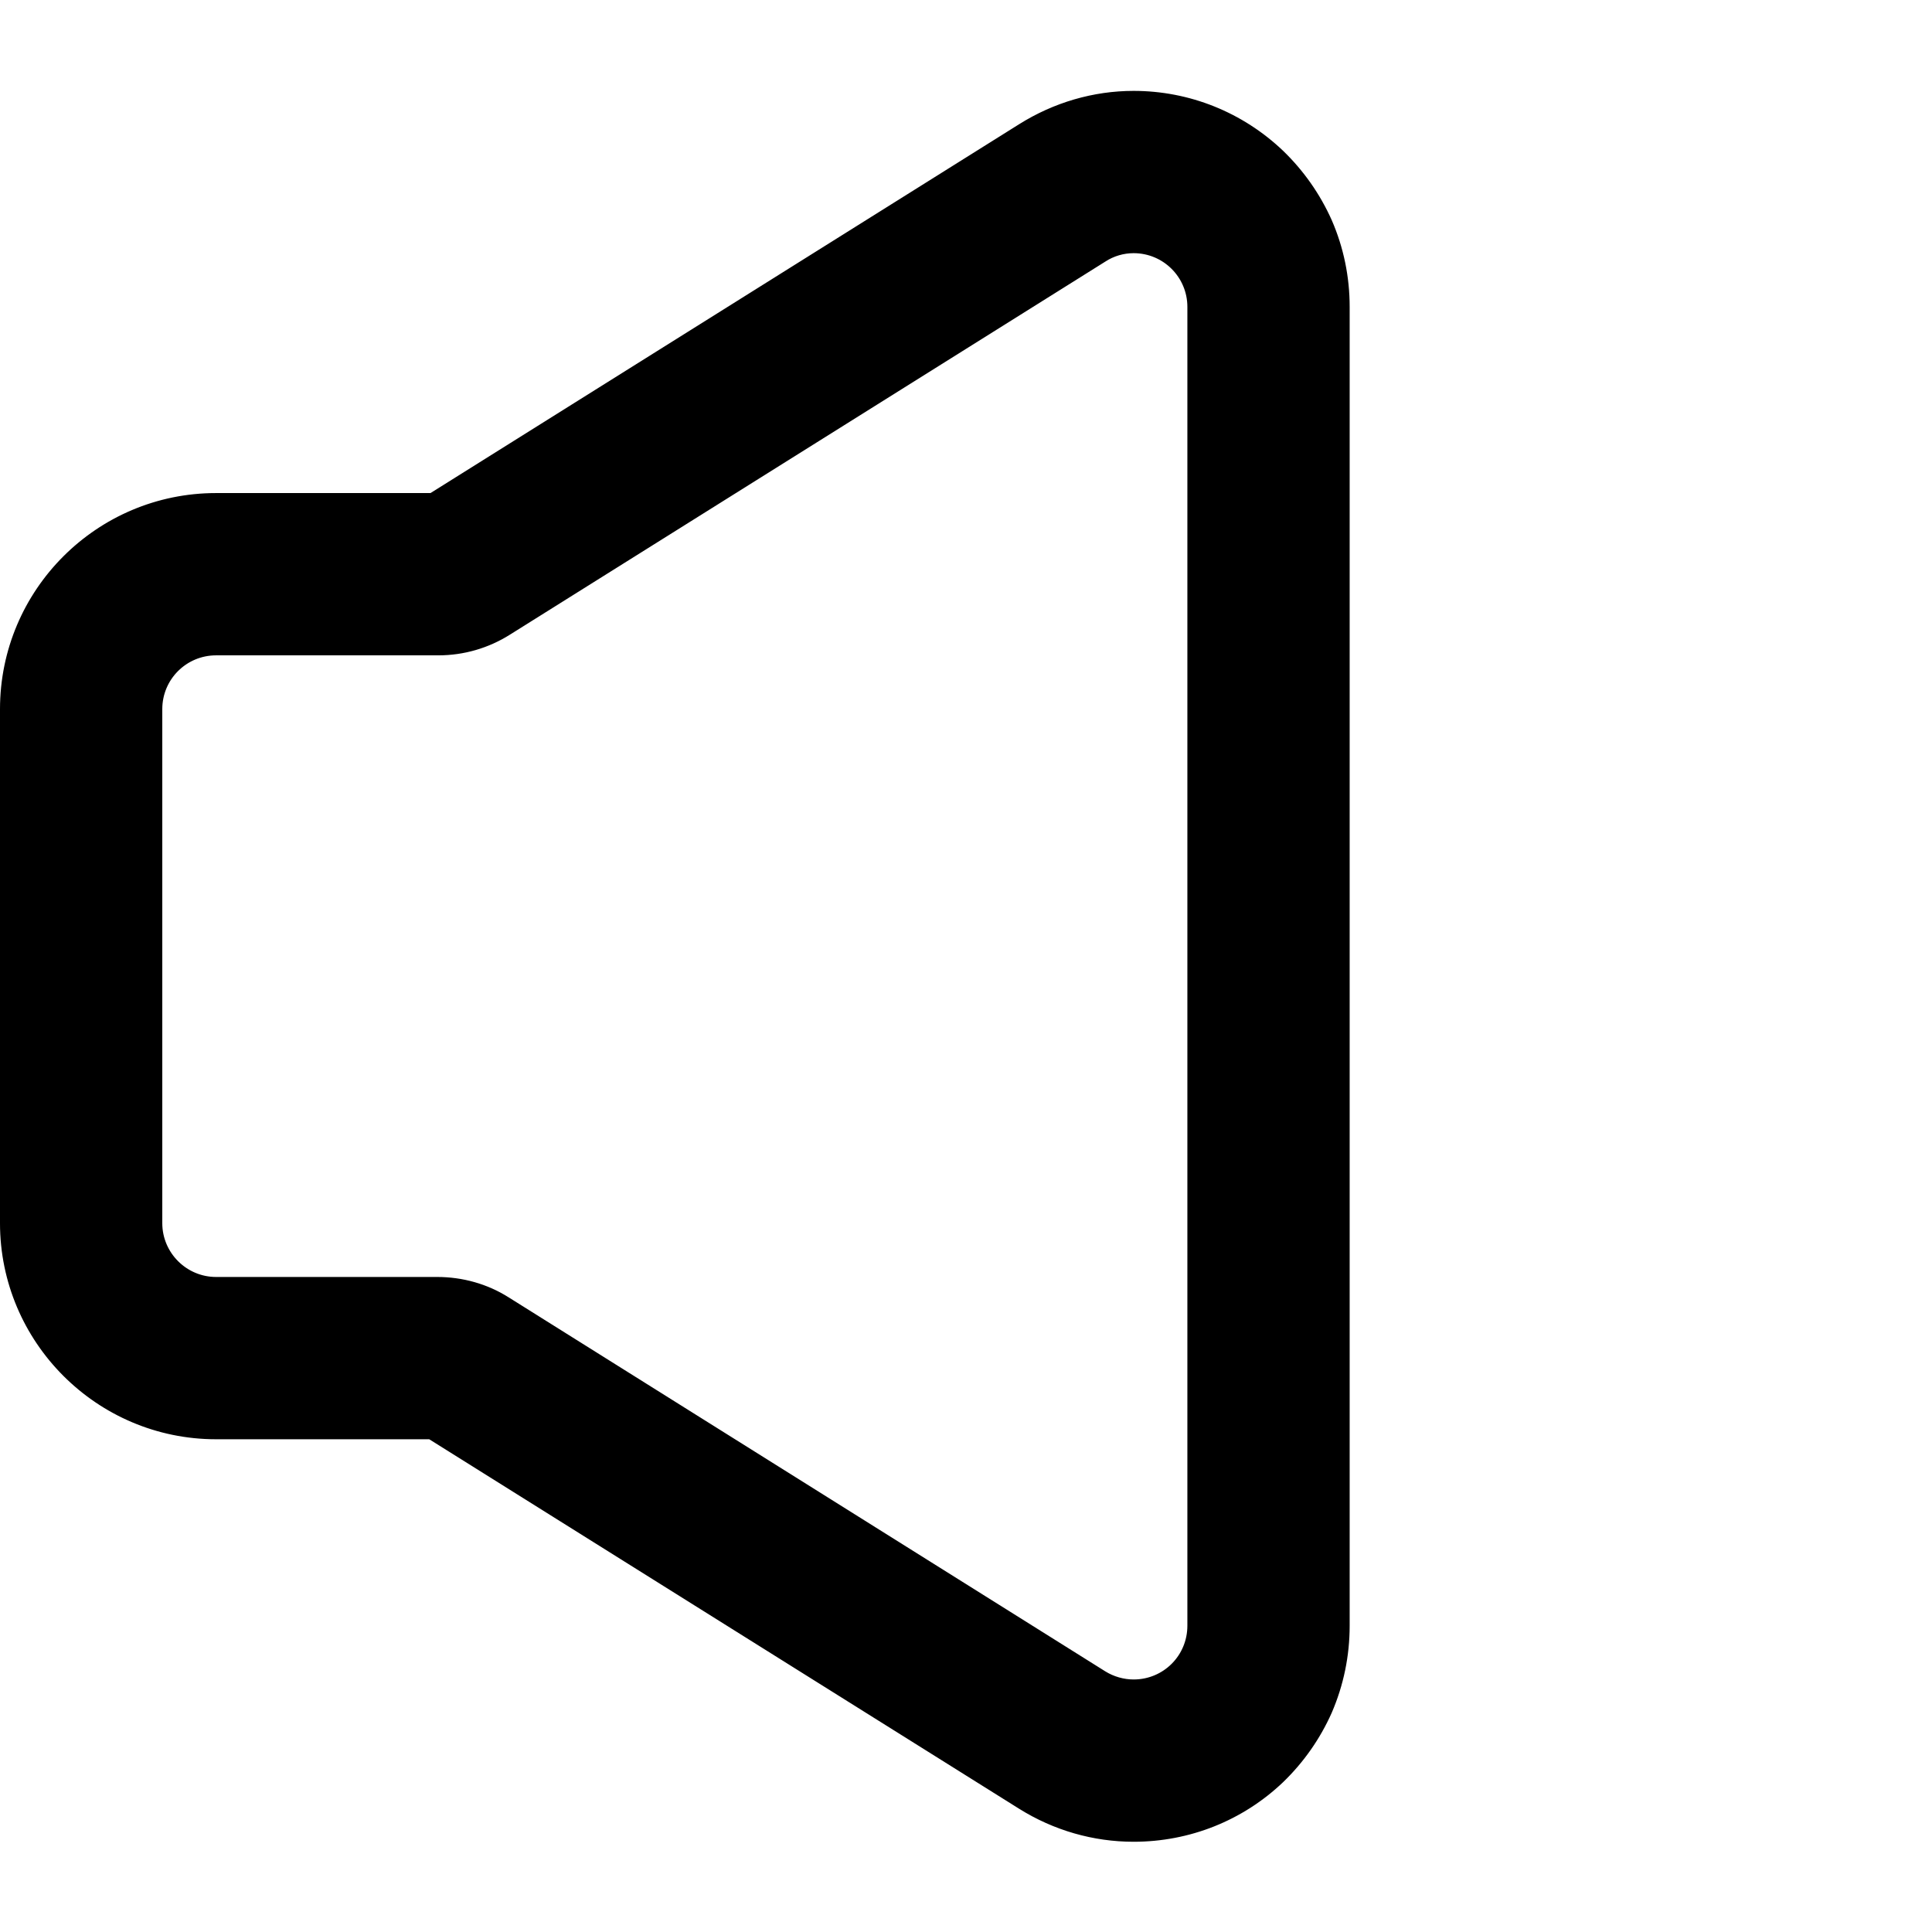 <?xml version="1.0" encoding="UTF-8"?>
<!DOCTYPE svg PUBLIC "-//W3C//DTD SVG 1.1//EN" "http://www.w3.org/Graphics/SVG/1.1/DTD/svg11.dtd">
<svg id="Capa_1" xmlns="http://www.w3.org/2000/svg" xmlns:xlink="http://www.w3.org/1999/xlink" width="24px" height="24px" viewBox="0 0 24 24" version="1.1">
<g id="surface1">
<path style=" stroke:none;fill-rule:nonzero;fill:rgb(0%,0%,0%);fill-opacity:1;" d="M 15.926 1.891 C 15.426 1.414 14.77 1.152 14.082 1.152 C 13.586 1.152 13.098 1.293 12.672 1.562 L 5.355 6.148 L 2.684 6.148 C 1.215 6.148 0.023 7.34 0.023 8.809 L 0.023 15.195 C 0.023 16.66 1.215 17.855 2.684 17.855 L 5.34 17.855 L 12.672 22.449 C 13.098 22.715 13.586 22.859 14.082 22.859 C 14.77 22.859 15.426 22.594 15.926 22.117 C 16.18 21.875 16.379 21.59 16.52 21.266 C 16.668 20.93 16.746 20.57 16.746 20.195 L 16.746 3.812 C 16.746 3.441 16.668 3.082 16.52 2.742 C 16.379 2.422 16.18 2.137 15.926 1.891 Z M 14.773 12 L 14.773 20.195 C 14.773 20.602 14.441 20.887 14.082 20.887 C 13.961 20.887 13.836 20.855 13.719 20.781 L 6.309 16.137 C 6.047 15.973 5.742 15.883 5.43 15.883 L 2.684 15.883 C 2.301 15.883 1.992 15.574 1.992 15.195 L 1.992 8.809 C 1.992 8.426 2.301 8.117 2.684 8.117 L 5.445 8.117 C 5.754 8.117 6.059 8.027 6.324 7.863 L 13.719 3.23 C 13.836 3.156 13.961 3.121 14.082 3.121 C 14.441 3.121 14.773 3.41 14.773 3.812 Z M 14.773 12 "/>
<path style=" stroke:none;fill-rule:nonzero;fill:rgb(0%,0%,0%);fill-opacity:1;" d="M 14.082 22.879 C 13.582 22.879 13.09 22.738 12.66 22.469 L 5.332 17.879 L 2.684 17.879 C 1.203 17.879 0 16.672 0 15.195 L 0 8.809 C 0 7.328 1.203 6.125 2.684 6.125 L 5.348 6.125 L 12.66 1.543 C 13.09 1.273 13.582 1.129 14.082 1.129 C 14.777 1.129 15.438 1.395 15.941 1.875 C 16.195 2.121 16.398 2.41 16.543 2.734 C 16.691 3.074 16.766 3.438 16.766 3.812 L 16.766 20.195 C 16.766 20.57 16.691 20.934 16.543 21.277 C 16.398 21.602 16.195 21.891 15.941 22.137 C 15.438 22.617 14.777 22.879 14.082 22.879 Z M 2.684 6.172 C 1.23 6.172 0.047 7.352 0.047 8.809 L 0.047 15.195 C 0.047 16.648 1.23 17.832 2.684 17.832 L 5.348 17.832 L 5.352 17.836 L 12.684 22.43 C 13.105 22.695 13.59 22.836 14.082 22.836 C 14.766 22.836 15.414 22.574 15.91 22.102 C 16.16 21.859 16.359 21.578 16.5 21.258 C 16.648 20.922 16.723 20.566 16.723 20.195 L 16.723 3.812 C 16.723 3.445 16.648 3.09 16.5 2.754 C 16.359 2.434 16.16 2.152 15.91 1.91 C 15.414 1.438 14.766 1.176 14.082 1.176 C 13.59 1.176 13.105 1.316 12.684 1.578 L 5.359 6.172 Z M 14.082 20.91 C 13.949 20.91 13.82 20.871 13.707 20.801 L 6.297 16.156 C 6.035 15.992 5.738 15.906 5.43 15.906 L 2.684 15.906 C 2.289 15.906 1.969 15.586 1.969 15.195 L 1.969 8.809 C 1.969 8.414 2.289 8.094 2.684 8.094 L 5.445 8.094 C 5.75 8.094 6.051 8.008 6.312 7.844 L 13.707 3.211 C 13.82 3.137 13.949 3.102 14.082 3.102 C 14.477 3.102 14.797 3.422 14.797 3.812 L 14.797 20.195 C 14.797 20.59 14.477 20.91 14.082 20.91 Z M 2.684 8.141 C 2.316 8.141 2.016 8.438 2.016 8.809 L 2.016 15.195 C 2.016 15.562 2.316 15.863 2.684 15.863 L 5.43 15.863 C 5.746 15.863 6.055 15.949 6.32 16.117 L 13.73 20.762 C 13.836 20.828 13.961 20.863 14.082 20.863 C 14.453 20.863 14.75 20.566 14.75 20.195 L 14.75 3.812 C 14.75 3.445 14.453 3.145 14.082 3.145 C 13.961 3.145 13.836 3.18 13.73 3.25 L 6.336 7.883 C 6.07 8.051 5.762 8.141 5.445 8.141 Z M 2.684 8.141 "/>
</g>
</svg>
